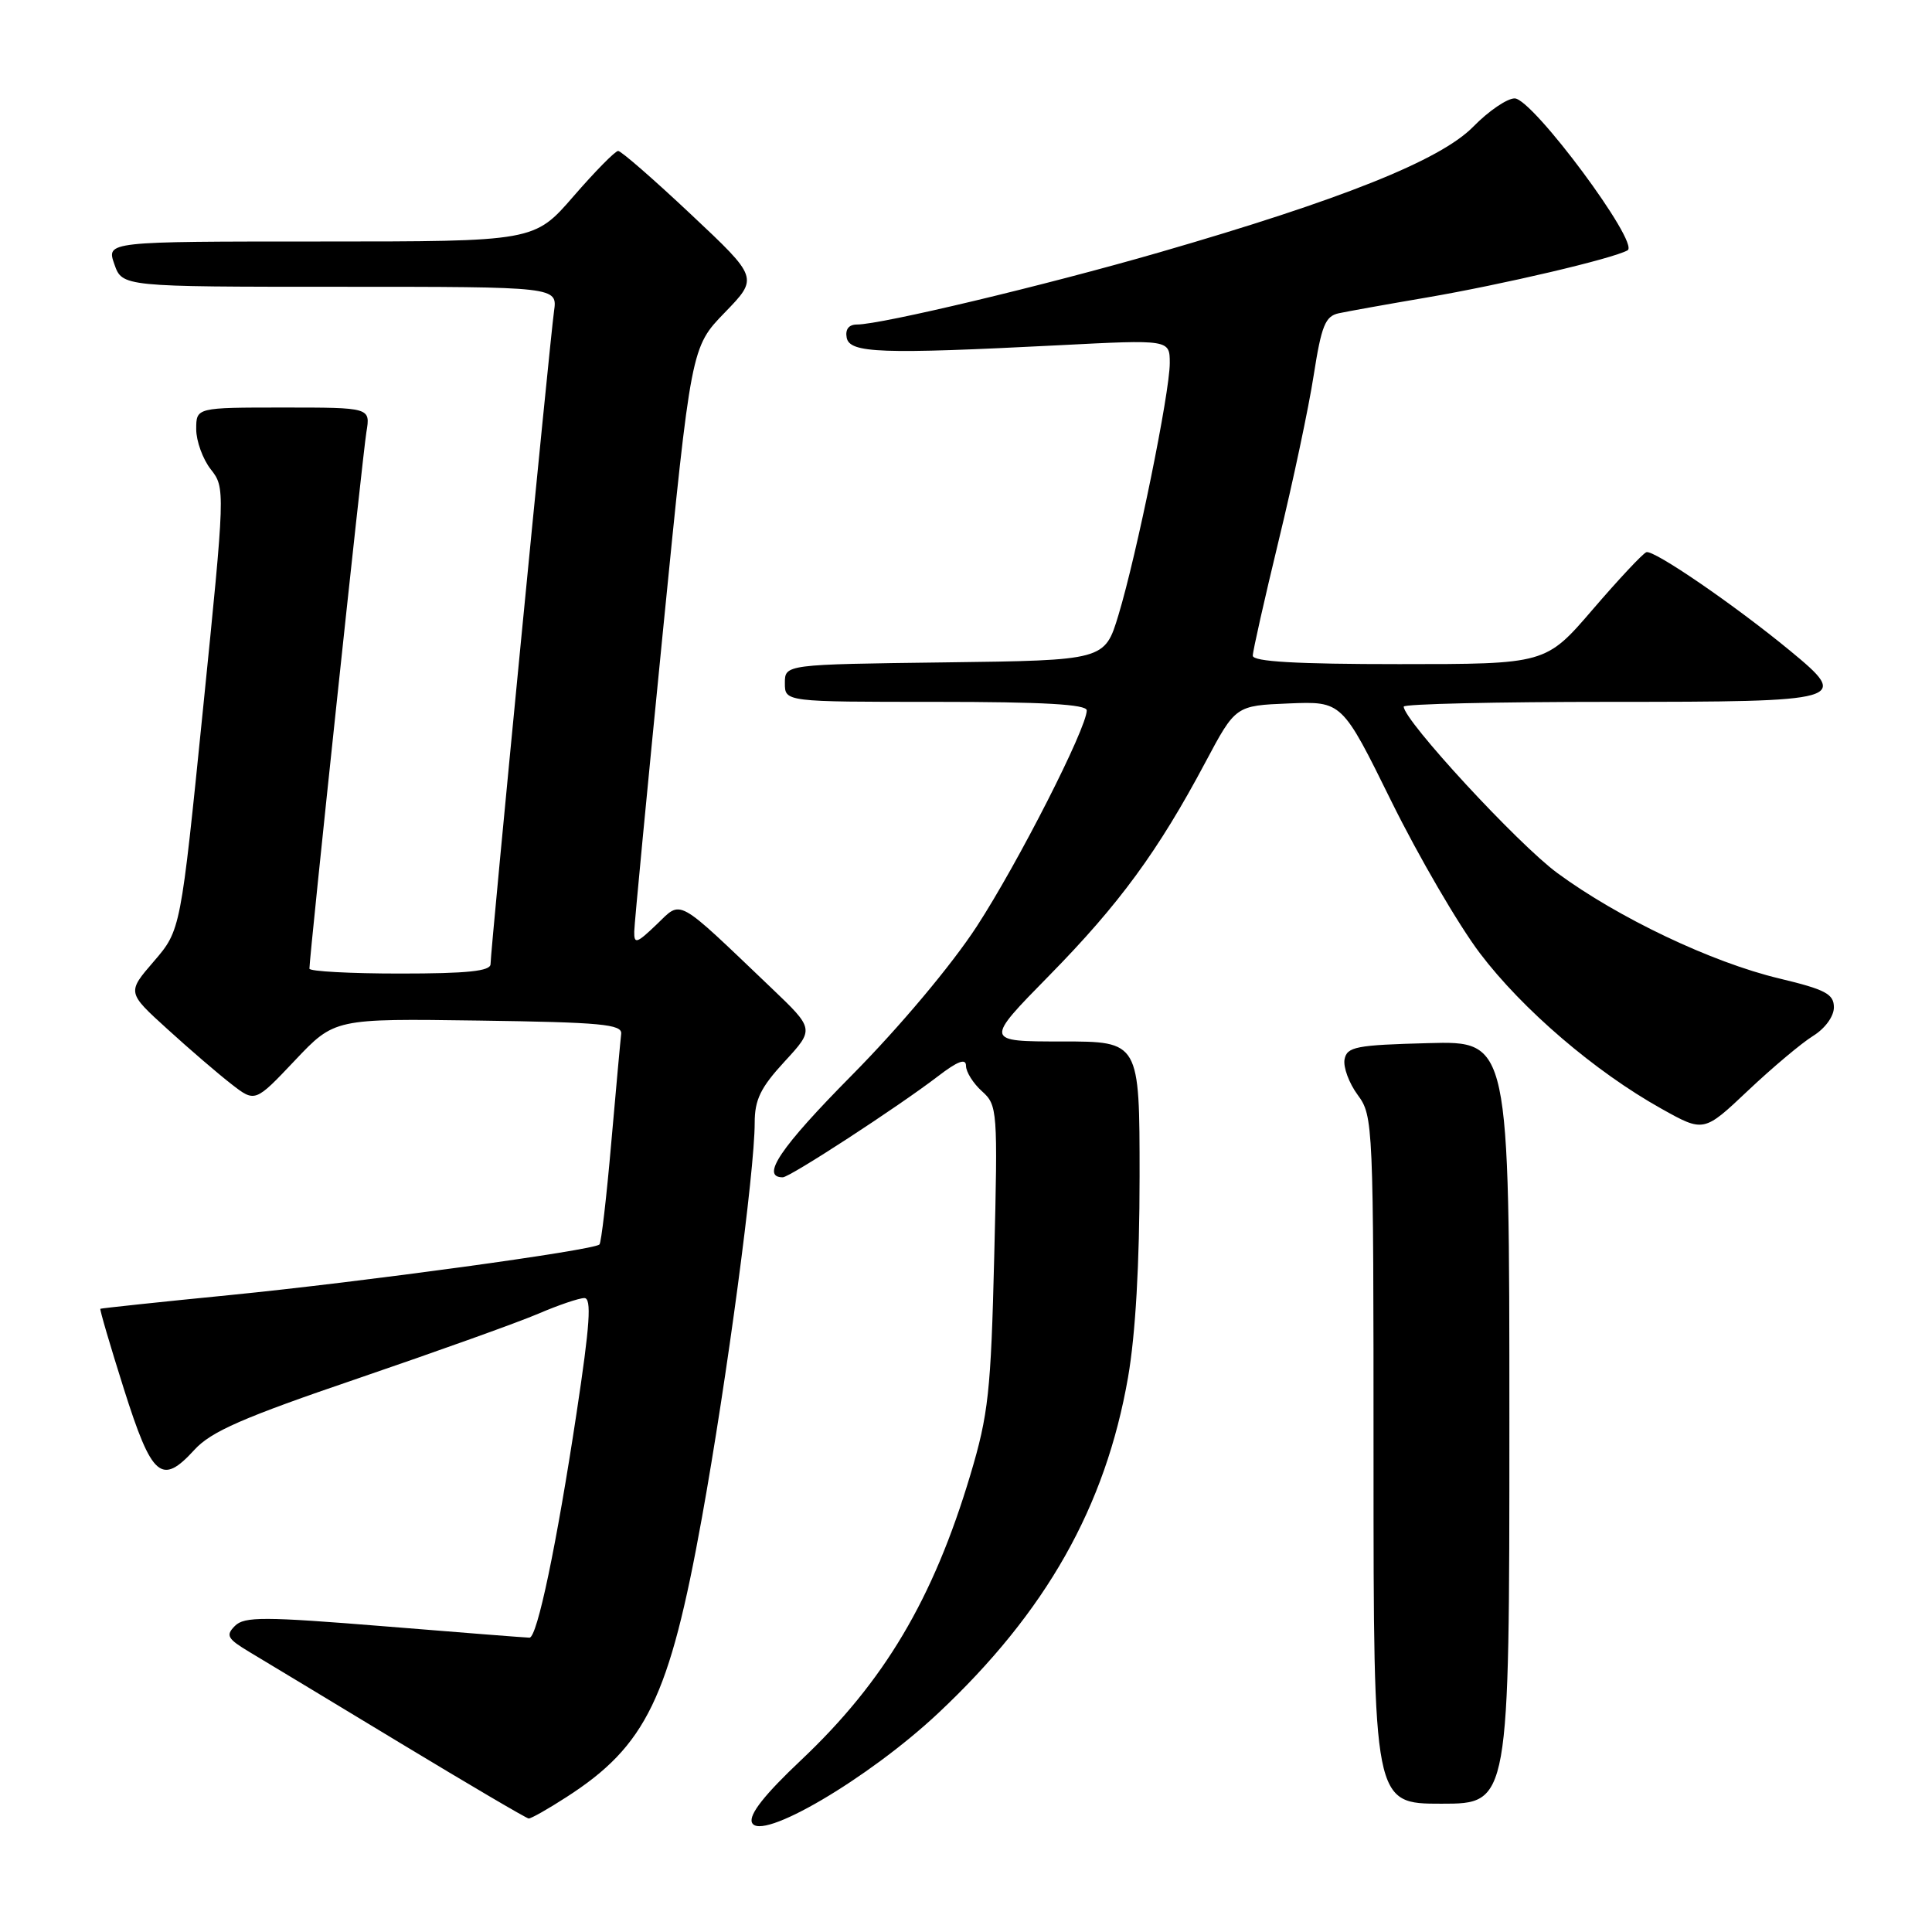 <?xml version="1.0" encoding="UTF-8" standalone="no"?>
<!DOCTYPE svg PUBLIC "-//W3C//DTD SVG 1.1//EN" "http://www.w3.org/Graphics/SVG/1.1/DTD/svg11.dtd" >
<svg xmlns="http://www.w3.org/2000/svg" xmlns:xlink="http://www.w3.org/1999/xlink" version="1.1" viewBox="0 0 256 256">
 <g >
 <path fill="currentColor"
d=" M 124.30 227.02 C 138.60 213.60 146.48 199.68 149.47 182.51 C 150.46 176.84 151.00 167.42 151.00 155.87 C 151.00 138.00 151.00 138.00 140.72 138.00 C 130.45 138.00 130.45 138.00 139.04 129.25 C 148.30 119.82 153.46 112.78 159.73 100.99 C 163.72 93.50 163.72 93.50 170.77 93.21 C 177.83 92.92 177.83 92.92 184.38 106.21 C 187.99 113.52 193.26 122.56 196.09 126.30 C 201.72 133.74 211.34 141.99 220.13 146.90 C 225.76 150.05 225.76 150.05 231.63 144.50 C 234.86 141.45 238.74 138.19 240.25 137.26 C 241.83 136.28 243.00 134.68 243.00 133.48 C 243.00 131.71 241.89 131.12 235.75 129.65 C 226.83 127.52 214.42 121.62 206.34 115.67 C 201.11 111.82 186.00 95.45 186.00 93.63 C 186.00 93.28 198.33 93.00 213.39 93.00 C 244.66 93.00 245.22 92.84 237.20 86.23 C 229.85 80.17 219.10 72.80 218.15 73.17 C 217.67 73.35 214.48 76.76 211.05 80.75 C 204.82 88.00 204.82 88.00 185.41 88.00 C 171.78 88.00 166.00 87.67 166.00 86.88 C 166.00 86.27 167.55 79.41 169.43 71.63 C 171.32 63.86 173.41 54.01 174.07 49.73 C 175.10 43.15 175.60 41.90 177.39 41.51 C 178.55 41.26 183.78 40.32 189.00 39.43 C 199.10 37.70 213.68 34.28 215.66 33.17 C 217.32 32.24 203.10 13.09 200.71 13.04 C 199.73 13.02 197.25 14.70 195.21 16.79 C 190.85 21.23 177.83 26.44 153.62 33.44 C 138.47 37.82 116.75 43.00 113.56 43.00 C 112.47 43.00 111.98 43.63 112.19 44.75 C 112.60 46.80 116.69 46.95 140.25 45.75 C 155.00 44.99 155.00 44.99 155.00 48.12 C 155.00 52.03 150.63 73.48 148.20 81.50 C 146.38 87.50 146.38 87.50 125.19 87.77 C 104.00 88.04 104.00 88.04 104.00 90.52 C 104.00 93.00 104.00 93.00 124.00 93.00 C 138.25 93.00 144.00 93.33 144.00 94.13 C 144.00 96.48 134.91 114.33 129.43 122.75 C 126.07 127.90 119.26 136.02 112.85 142.50 C 103.41 152.04 100.73 156.00 103.72 156.00 C 104.66 156.00 118.97 146.68 124.26 142.63 C 126.90 140.60 128.00 140.19 128.00 141.23 C 128.00 142.03 128.95 143.55 130.12 144.60 C 132.17 146.44 132.22 147.09 131.74 166.50 C 131.30 184.43 130.97 187.42 128.58 195.42 C 123.65 211.91 117.16 222.83 106.12 233.25 C 101.34 237.76 99.23 240.43 99.63 241.48 C 100.65 244.14 115.03 235.71 124.30 227.02 Z  M 75.05 238.13 C 85.62 231.33 88.70 224.97 93.01 201.09 C 96.33 182.69 100.00 155.22 100.00 148.79 C 100.00 145.71 100.78 144.11 103.96 140.66 C 107.92 136.36 107.92 136.36 102.21 130.91 C 89.41 118.70 90.40 119.24 87.00 122.50 C 84.37 125.02 84.01 125.14 84.04 123.44 C 84.06 122.37 85.77 104.51 87.83 83.75 C 91.58 46.01 91.58 46.01 96.04 41.41 C 100.50 36.81 100.50 36.81 91.56 28.41 C 86.64 23.78 82.30 20.00 81.91 20.00 C 81.52 20.00 78.86 22.70 76.00 26.00 C 70.80 32.00 70.80 32.00 42.45 32.00 C 14.10 32.00 14.10 32.00 15.15 35.00 C 16.20 38.00 16.20 38.00 45.03 38.00 C 73.87 38.00 73.87 38.00 73.41 41.25 C 72.86 45.13 65.00 125.94 65.00 127.75 C 65.00 128.68 61.95 129.00 53.00 129.00 C 46.40 129.00 41.00 128.71 41.00 128.35 C 41.00 126.69 48.07 60.12 48.55 57.25 C 49.09 54.00 49.09 54.00 37.55 54.00 C 26.00 54.00 26.00 54.00 26.00 56.87 C 26.00 58.44 26.87 60.84 27.93 62.19 C 29.85 64.63 29.84 64.90 26.90 93.95 C 23.94 123.25 23.94 123.25 20.39 127.38 C 16.83 131.50 16.83 131.50 22.17 136.35 C 25.10 139.02 28.92 142.30 30.65 143.64 C 33.80 146.09 33.80 146.09 39.07 140.52 C 44.33 134.96 44.33 134.96 63.41 135.23 C 79.69 135.46 82.47 135.72 82.31 137.00 C 82.21 137.82 81.62 144.34 80.99 151.48 C 80.37 158.62 79.67 164.66 79.43 164.90 C 78.66 165.67 48.11 169.85 30.50 171.60 C 21.15 172.52 13.41 173.35 13.30 173.42 C 13.19 173.50 14.59 178.27 16.41 184.03 C 20.13 195.78 21.40 196.88 25.75 192.12 C 27.97 189.68 32.18 187.84 47.51 182.62 C 57.96 179.05 68.68 175.21 71.34 174.07 C 73.99 172.93 76.74 172.00 77.43 172.00 C 78.41 172.00 78.18 175.47 76.40 187.22 C 73.76 204.68 71.18 217.00 70.16 217.00 C 69.77 217.00 61.16 216.33 51.01 215.50 C 34.96 214.20 32.38 214.19 31.13 215.44 C 29.87 216.70 30.13 217.15 33.09 218.92 C 34.97 220.04 43.92 225.45 53.00 230.94 C 62.08 236.43 69.75 240.94 70.05 240.96 C 70.36 240.98 72.61 239.71 75.05 238.13 Z  M 200.00 188.47 C 200.00 137.93 200.00 137.93 189.26 138.22 C 179.69 138.47 178.48 138.70 178.16 140.37 C 177.97 141.40 178.75 143.52 179.90 145.08 C 181.96 147.87 182.00 148.78 182.00 193.46 C 182.00 239.00 182.00 239.00 191.00 239.00 C 200.00 239.00 200.00 239.00 200.00 188.47 Z "/>
</g>
</svg>